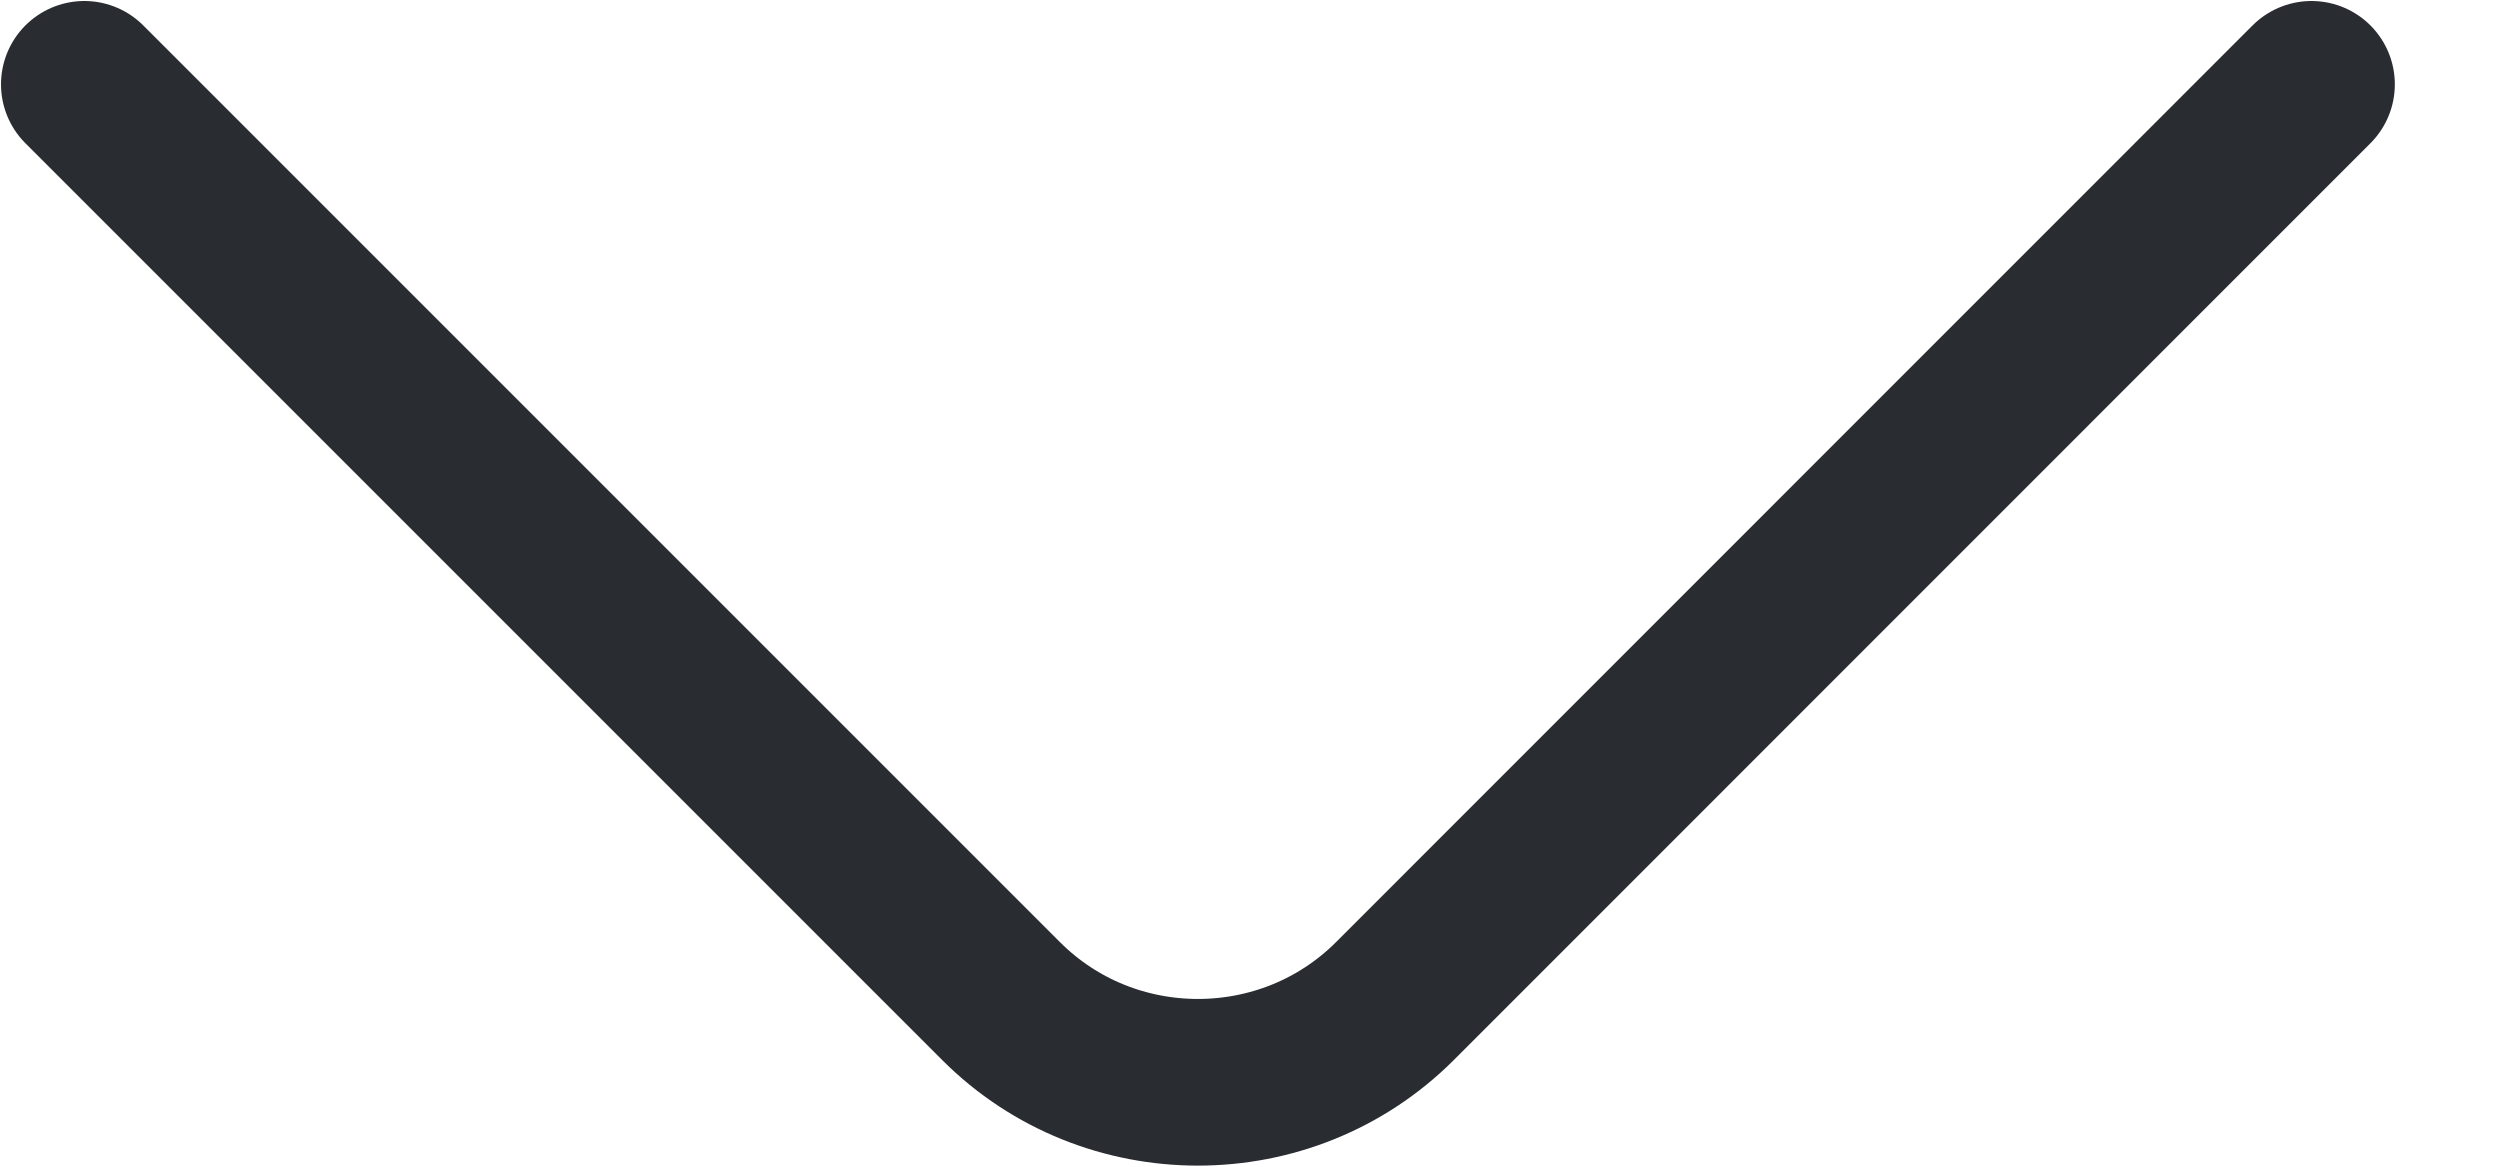 <svg width="15" height="7" viewBox="0 0 15 7" fill="none" xmlns="http://www.w3.org/2000/svg">
<path d="M13.869 0.506L8.369 6.007C7.719 6.656 6.656 6.656 6.007 6.007L0.506 0.506" stroke="#292D32" stroke-miterlimit="10" stroke-linecap="round" stroke-linejoin="round"/>
</svg>
